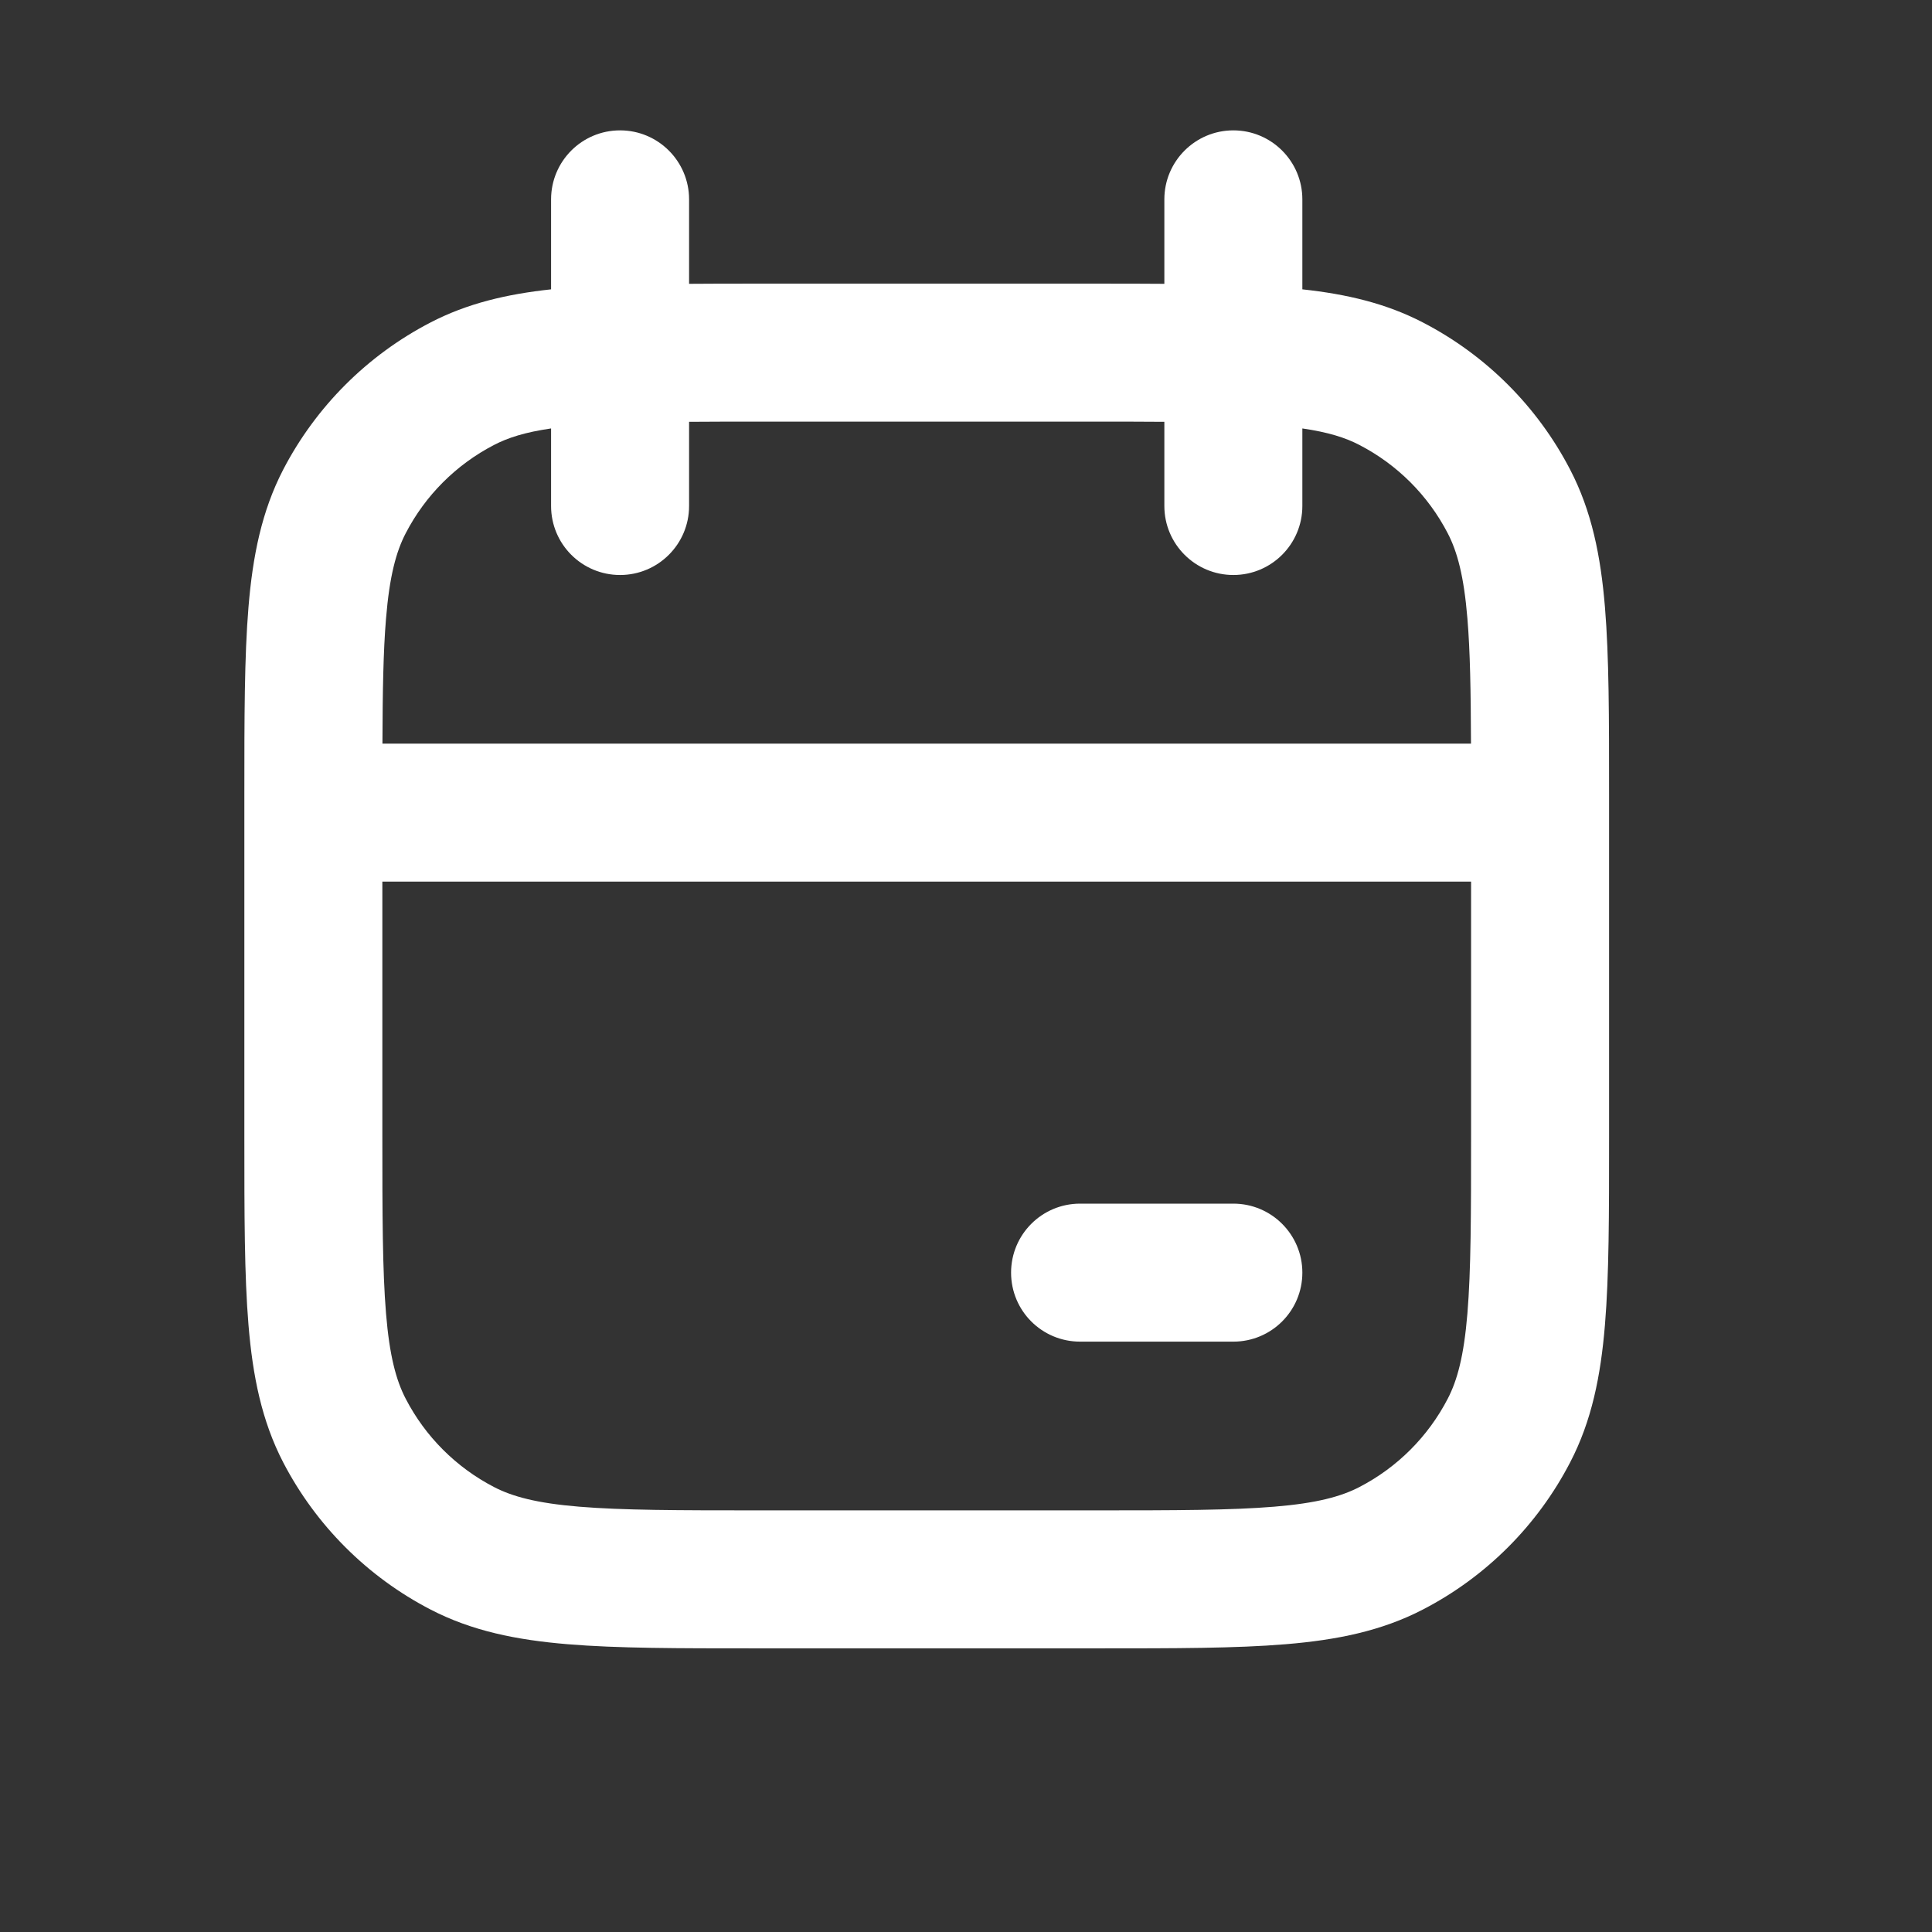 <svg width="21" height="21" viewBox="0 0 21 21" fill="none" xmlns="http://www.w3.org/2000/svg">
<rect x="0" y="0" width="21" height="21" fill="#333333" stroke="none"/>
<path fill-rule="evenodd" clip-rule="evenodd" d="M6.74 1.417C7.154 1.417 7.49 1.753 7.49 2.167V3.085C7.713 3.083 7.951 3.083 8.204 3.083H11.942C12.195 3.083 12.433 3.083 12.656 3.085V2.167C12.656 1.753 12.992 1.417 13.406 1.417C13.82 1.417 14.156 1.753 14.156 2.167V3.145C14.638 3.197 15.068 3.298 15.468 3.506C16.153 3.861 16.712 4.42 17.067 5.105C17.301 5.555 17.399 6.042 17.445 6.598C17.49 7.138 17.49 7.804 17.49 8.631V12.369C17.49 13.196 17.49 13.863 17.445 14.402C17.399 14.958 17.301 15.445 17.067 15.895C16.712 16.58 16.153 17.139 15.468 17.494C15.018 17.728 14.531 17.826 13.975 17.872C13.435 17.917 12.769 17.917 11.942 17.917H8.204C7.377 17.917 6.71 17.917 6.171 17.872C5.615 17.826 5.128 17.728 4.678 17.494C3.993 17.139 3.434 16.58 3.078 15.895C2.845 15.445 2.747 14.958 2.701 14.402C2.656 13.863 2.656 13.196 2.656 12.369V8.631C2.656 7.804 2.656 7.138 2.701 6.598C2.747 6.042 2.845 5.555 3.078 5.105C3.434 4.42 3.993 3.861 4.678 3.506C5.078 3.298 5.508 3.197 5.99 3.145V2.167C5.99 1.753 6.325 1.417 6.74 1.417ZM5.99 4.657C5.708 4.698 5.52 4.758 5.369 4.837C4.958 5.05 4.623 5.385 4.41 5.796C4.306 5.996 4.234 6.261 4.196 6.722C4.166 7.08 4.159 7.515 4.157 8.083H15.989C15.987 7.515 15.98 7.08 15.95 6.722C15.912 6.261 15.84 5.996 15.736 5.796C15.523 5.385 15.188 5.05 14.777 4.837C14.626 4.758 14.438 4.698 14.156 4.657V5.5C14.156 5.914 13.82 6.25 13.406 6.25C12.992 6.25 12.656 5.914 12.656 5.5V4.585C12.431 4.583 12.183 4.583 11.91 4.583H8.236C7.963 4.583 7.715 4.583 7.49 4.585V5.5C7.49 5.914 7.154 6.25 6.74 6.25C6.325 6.25 5.99 5.914 5.99 5.5V4.657ZM15.99 9.583H4.156V12.337C4.156 13.204 4.157 13.808 4.196 14.278C4.234 14.739 4.306 15.004 4.41 15.204C4.623 15.615 4.958 15.95 5.369 16.163C5.569 16.267 5.834 16.339 6.295 16.377C6.765 16.416 7.369 16.417 8.236 16.417H11.91C12.776 16.417 13.381 16.416 13.851 16.377C14.312 16.339 14.577 16.267 14.777 16.163C15.188 15.95 15.523 15.615 15.736 15.204C15.84 15.004 15.912 14.739 15.95 14.278C15.989 13.808 15.99 13.204 15.99 12.337V9.583ZM10.99 13.833C10.99 13.419 11.325 13.083 11.74 13.083H13.406C13.82 13.083 14.156 13.419 14.156 13.833C14.156 14.248 13.82 14.583 13.406 14.583H11.74C11.325 14.583 10.99 14.248 10.99 13.833Z" fill="white"/>
</svg>
